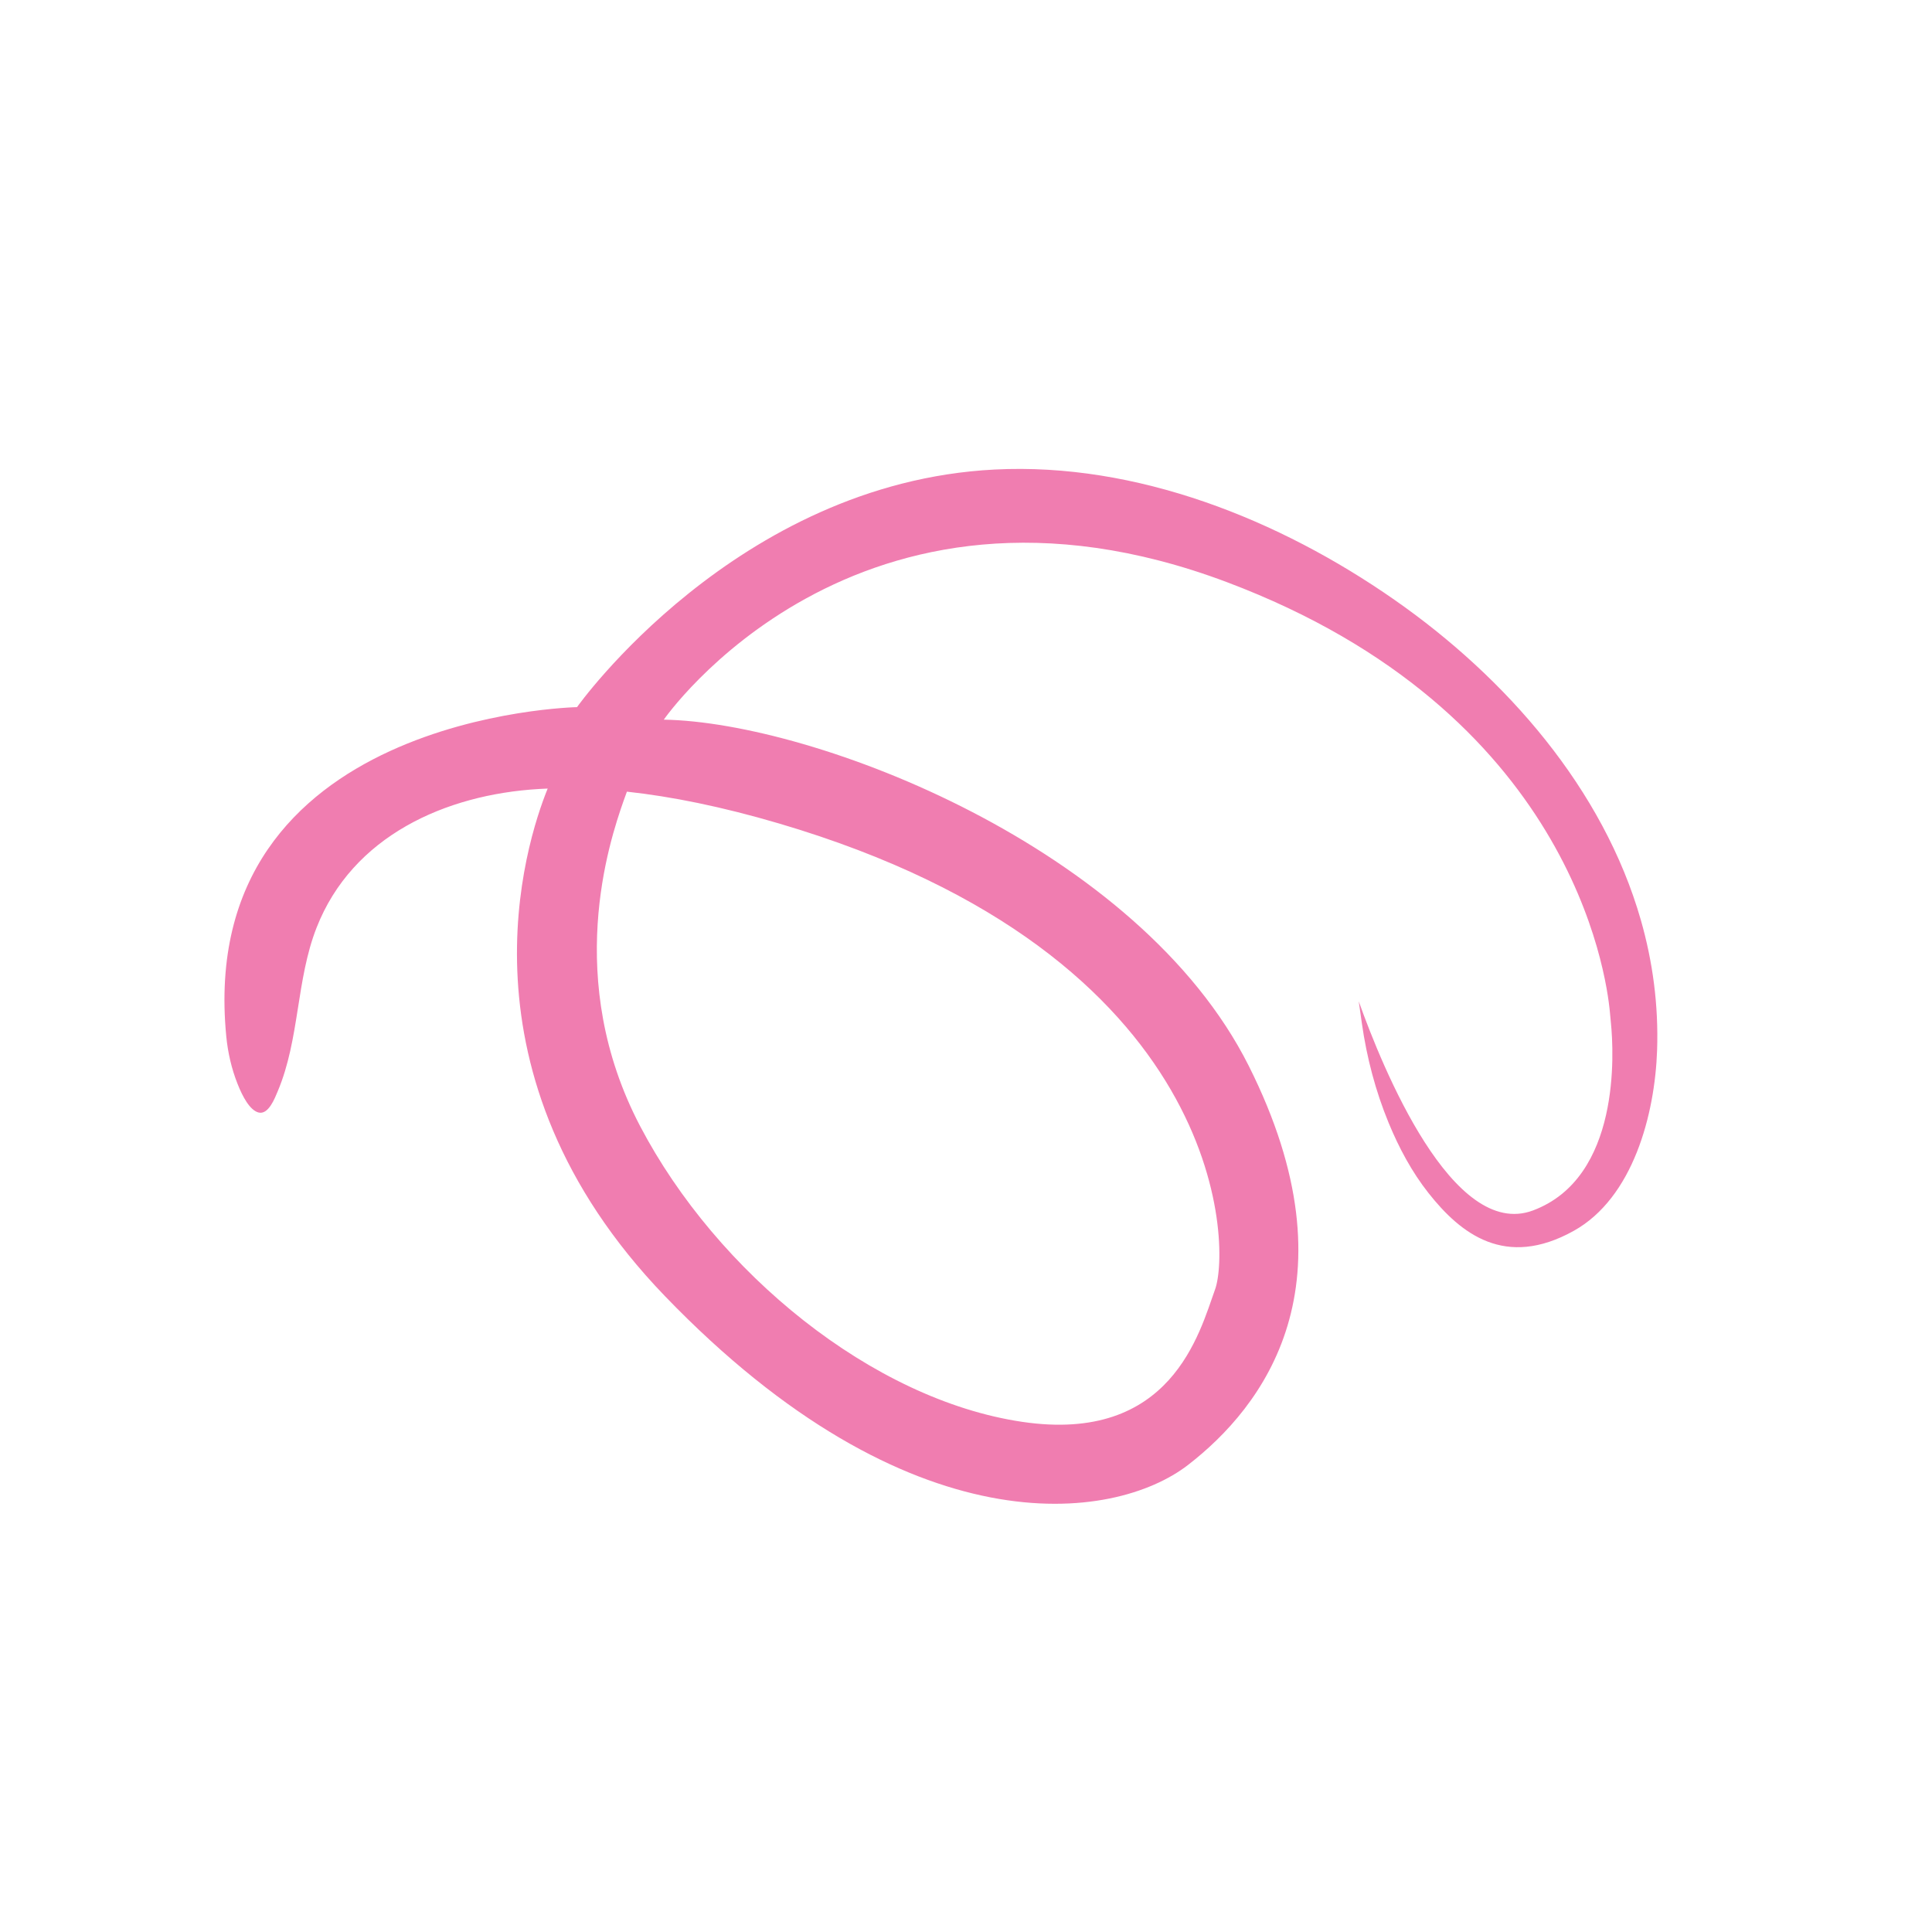 <?xml version="1.0" encoding="UTF-8" standalone="no"?>
<svg
   xmlns:dc="http://purl.org/dc/elements/1.1/"
   xmlns:cc="http://creativecommons.org/ns#"
   xmlns:rdf="http://www.w3.org/1999/02/22-rdf-syntax-ns#"
   xmlns:svg="http://www.w3.org/2000/svg"
   xmlns="http://www.w3.org/2000/svg"
   xmlns:sodipodi="http://sodipodi.sourceforge.net/DTD/sodipodi-0.dtd"
   xmlns:inkscape="http://www.inkscape.org/namespaces/inkscape"
   version="1.1"
   id="svg2"
   xml:space="preserve"
   width="2000"
   height="2000"
   viewBox="0 0 2000 2000"
   sodipodi:docname="brett project.ai"><defs
     id="defs6"><clipPath
       clipPathUnits="userSpaceOnUse"
       id="clipPath18"><path
         d="M 0,1500 H 1500 V 0 H 0 Z"
         id="path16" /></clipPath></defs><sodipodi:namedview
     pagecolor="#ffffff"
     bordercolor="#666666"
     borderopacity="1"
     objecttolerance="10"
     gridtolerance="10"
     guidetolerance="10"
     inkscape:pageopacity="0"
     inkscape:pageshadow="2"
     inkscape:window-width="640"
     inkscape:window-height="480"
     id="namedview4" /><g
     id="g10"
     inkscape:groupmode="layer"
     inkscape:label="brett project"
     transform="matrix(1.333,0,0,-1.333,0,2000)"><g
       id="g12"><g
         id="g14"
         clip-path="url(#clipPath18)"><g
           id="g20"
           transform="translate(604.87,860.9)"><path
             d="m 0,0 c 347.63,-102.4 350.91,-328.22 338.77,-361.81 -12.14,-33.59 -33.93,-120.17 -150.04,-102.88 -116.1,17.29 -236.83,115.86 -296.46,229.57 -59.64,113.72 -24.1,220.62 -12.87,252.67 0.89,2.53 1.75,4.91 2.58,7.13 C -83.56,20.94 -44.43,13.08 0,0 M 669.419,-75.11 C 640.324,26.708 564.895,113.077 477.98,173.718 388.771,235.961 277.862,280.463 167.54,274.84 -33.37,264.6 -156.76,90.32 -156.76,90.32 c 0,0 -296.74,-5.8 -272.38,-255.79 1.23,-12.55 4.07,-24.92 8.7,-36.65 4.02,-10.22 9.58,-20.44 16.18,-22.32 7.88,-2.24 12.93,11.39 15.08,16.47 17.13,40.66 14.2,86.29 30.15,127.01 27.9,71.2 100.04,103.35 172.46,107.7 2.34,0.14 4.68,0.26 7.02,0.35 -17.31,-42.65 -75.04,-221.76 91.01,-394.11 190.17,-197.38 348.54,-175.84 406.36,-131.11 57.81,44.73 132.29,140.1 47.05,309.92 C 279.63,-18.4 27.63,78.6 -89.37,80.6 c 0,0 148.82,215.49 437.41,106.74 266.23,-100.31 294.57,-303.4 297.36,-334.27 0.25,-2.8 0.52,-5.6 0.79,-8.41 2.17,-22.03 7.69,-119.64 -60.52,-145.2 -62.41,-23.38 -116.92,110.66 -135.37,162.41 l 2.467,-17.275 c 3.774,-26.433 10.575,-52.378 20.745,-77.067 8.045,-19.532 18.054,-38.198 31.018,-54.618 25.05,-31.71 59.6,-58.81 112.63,-29.37 46.219,25.659 63.2,90.63 64.86,140.5 1.162,34.944 -3.405,68.668 -12.601,100.85"
             style="fill:#f07db0;fill-opacity:1;fill-rule:nonzero;stroke:none"
             id="path22" /></g></g></g></g></svg>
